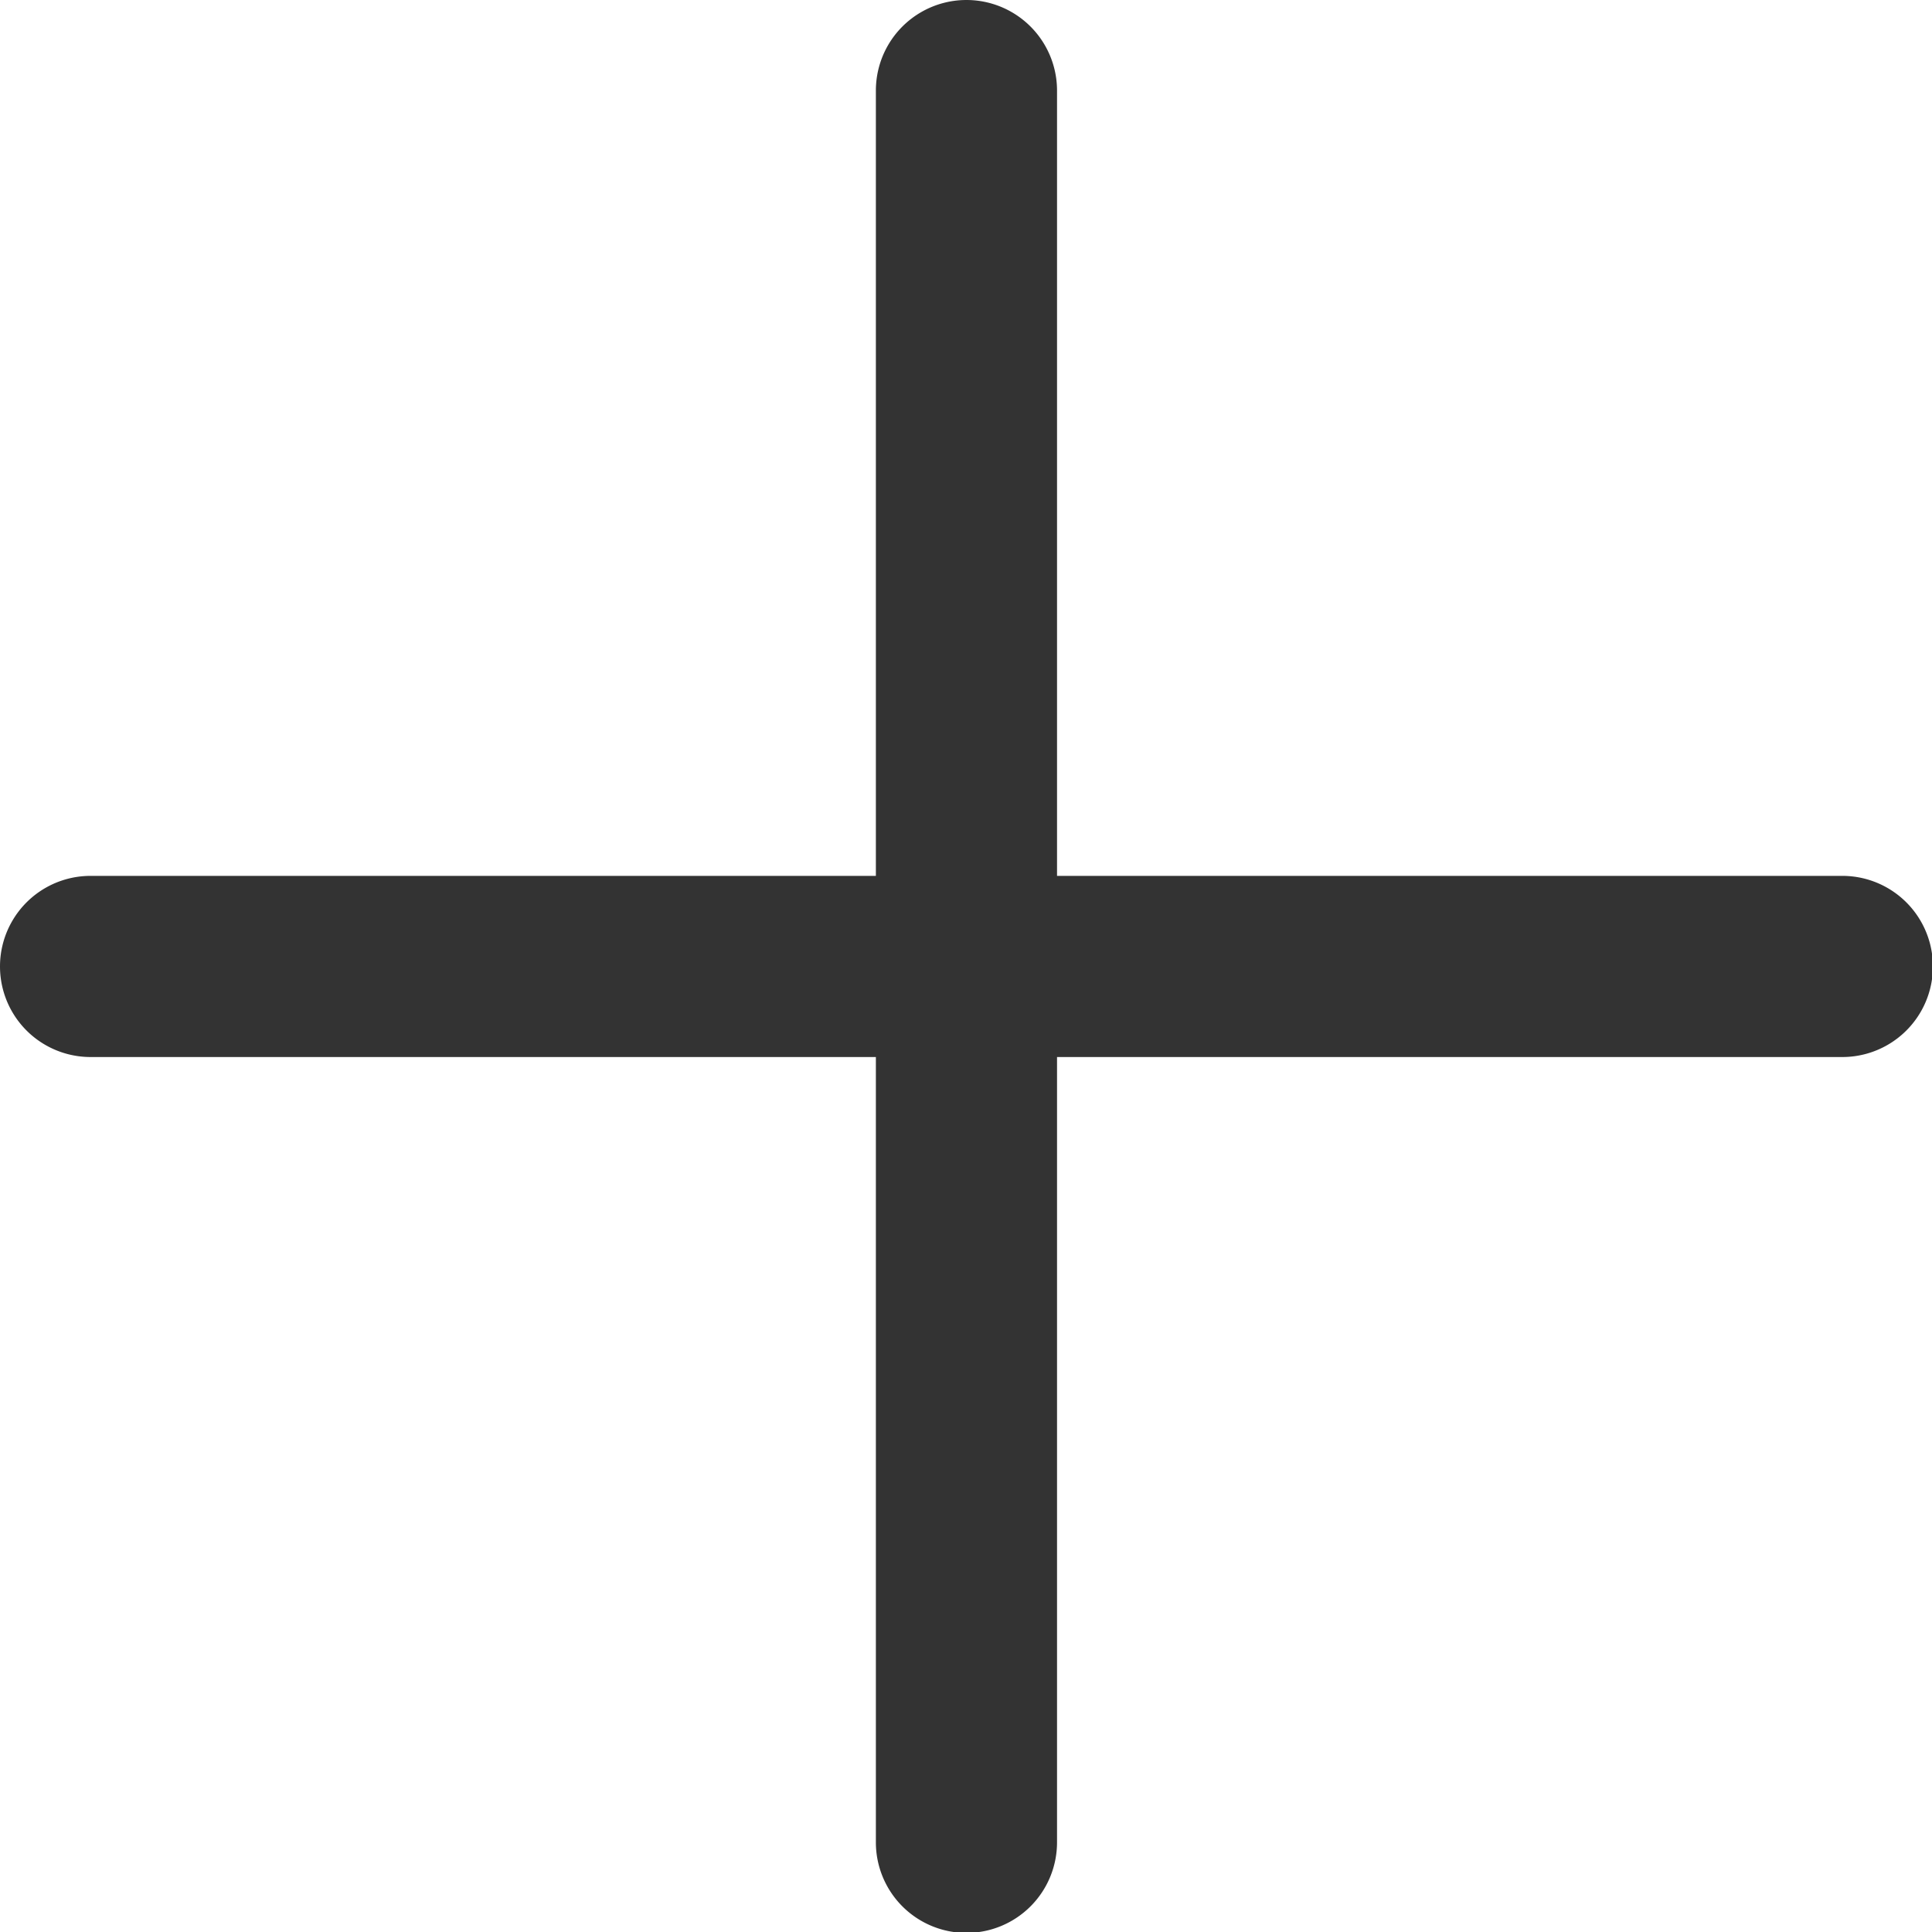 <svg xmlns="http://www.w3.org/2000/svg" viewBox="0 0 21.33 21.33"><path d="M11.5,22.17a1,1,0,0,1-1-1V12.5H1.83a1,1,0,0,1,0-2H10.5V1.83a1,1,0,0,1,2,0V10.5h8.67a1,1,0,0,1,0,2H12.5v8.67A1,1,0,0,1,11.5,22.17Z" transform="translate(-0.83 -0.83)" style="fill:#333"/></svg>